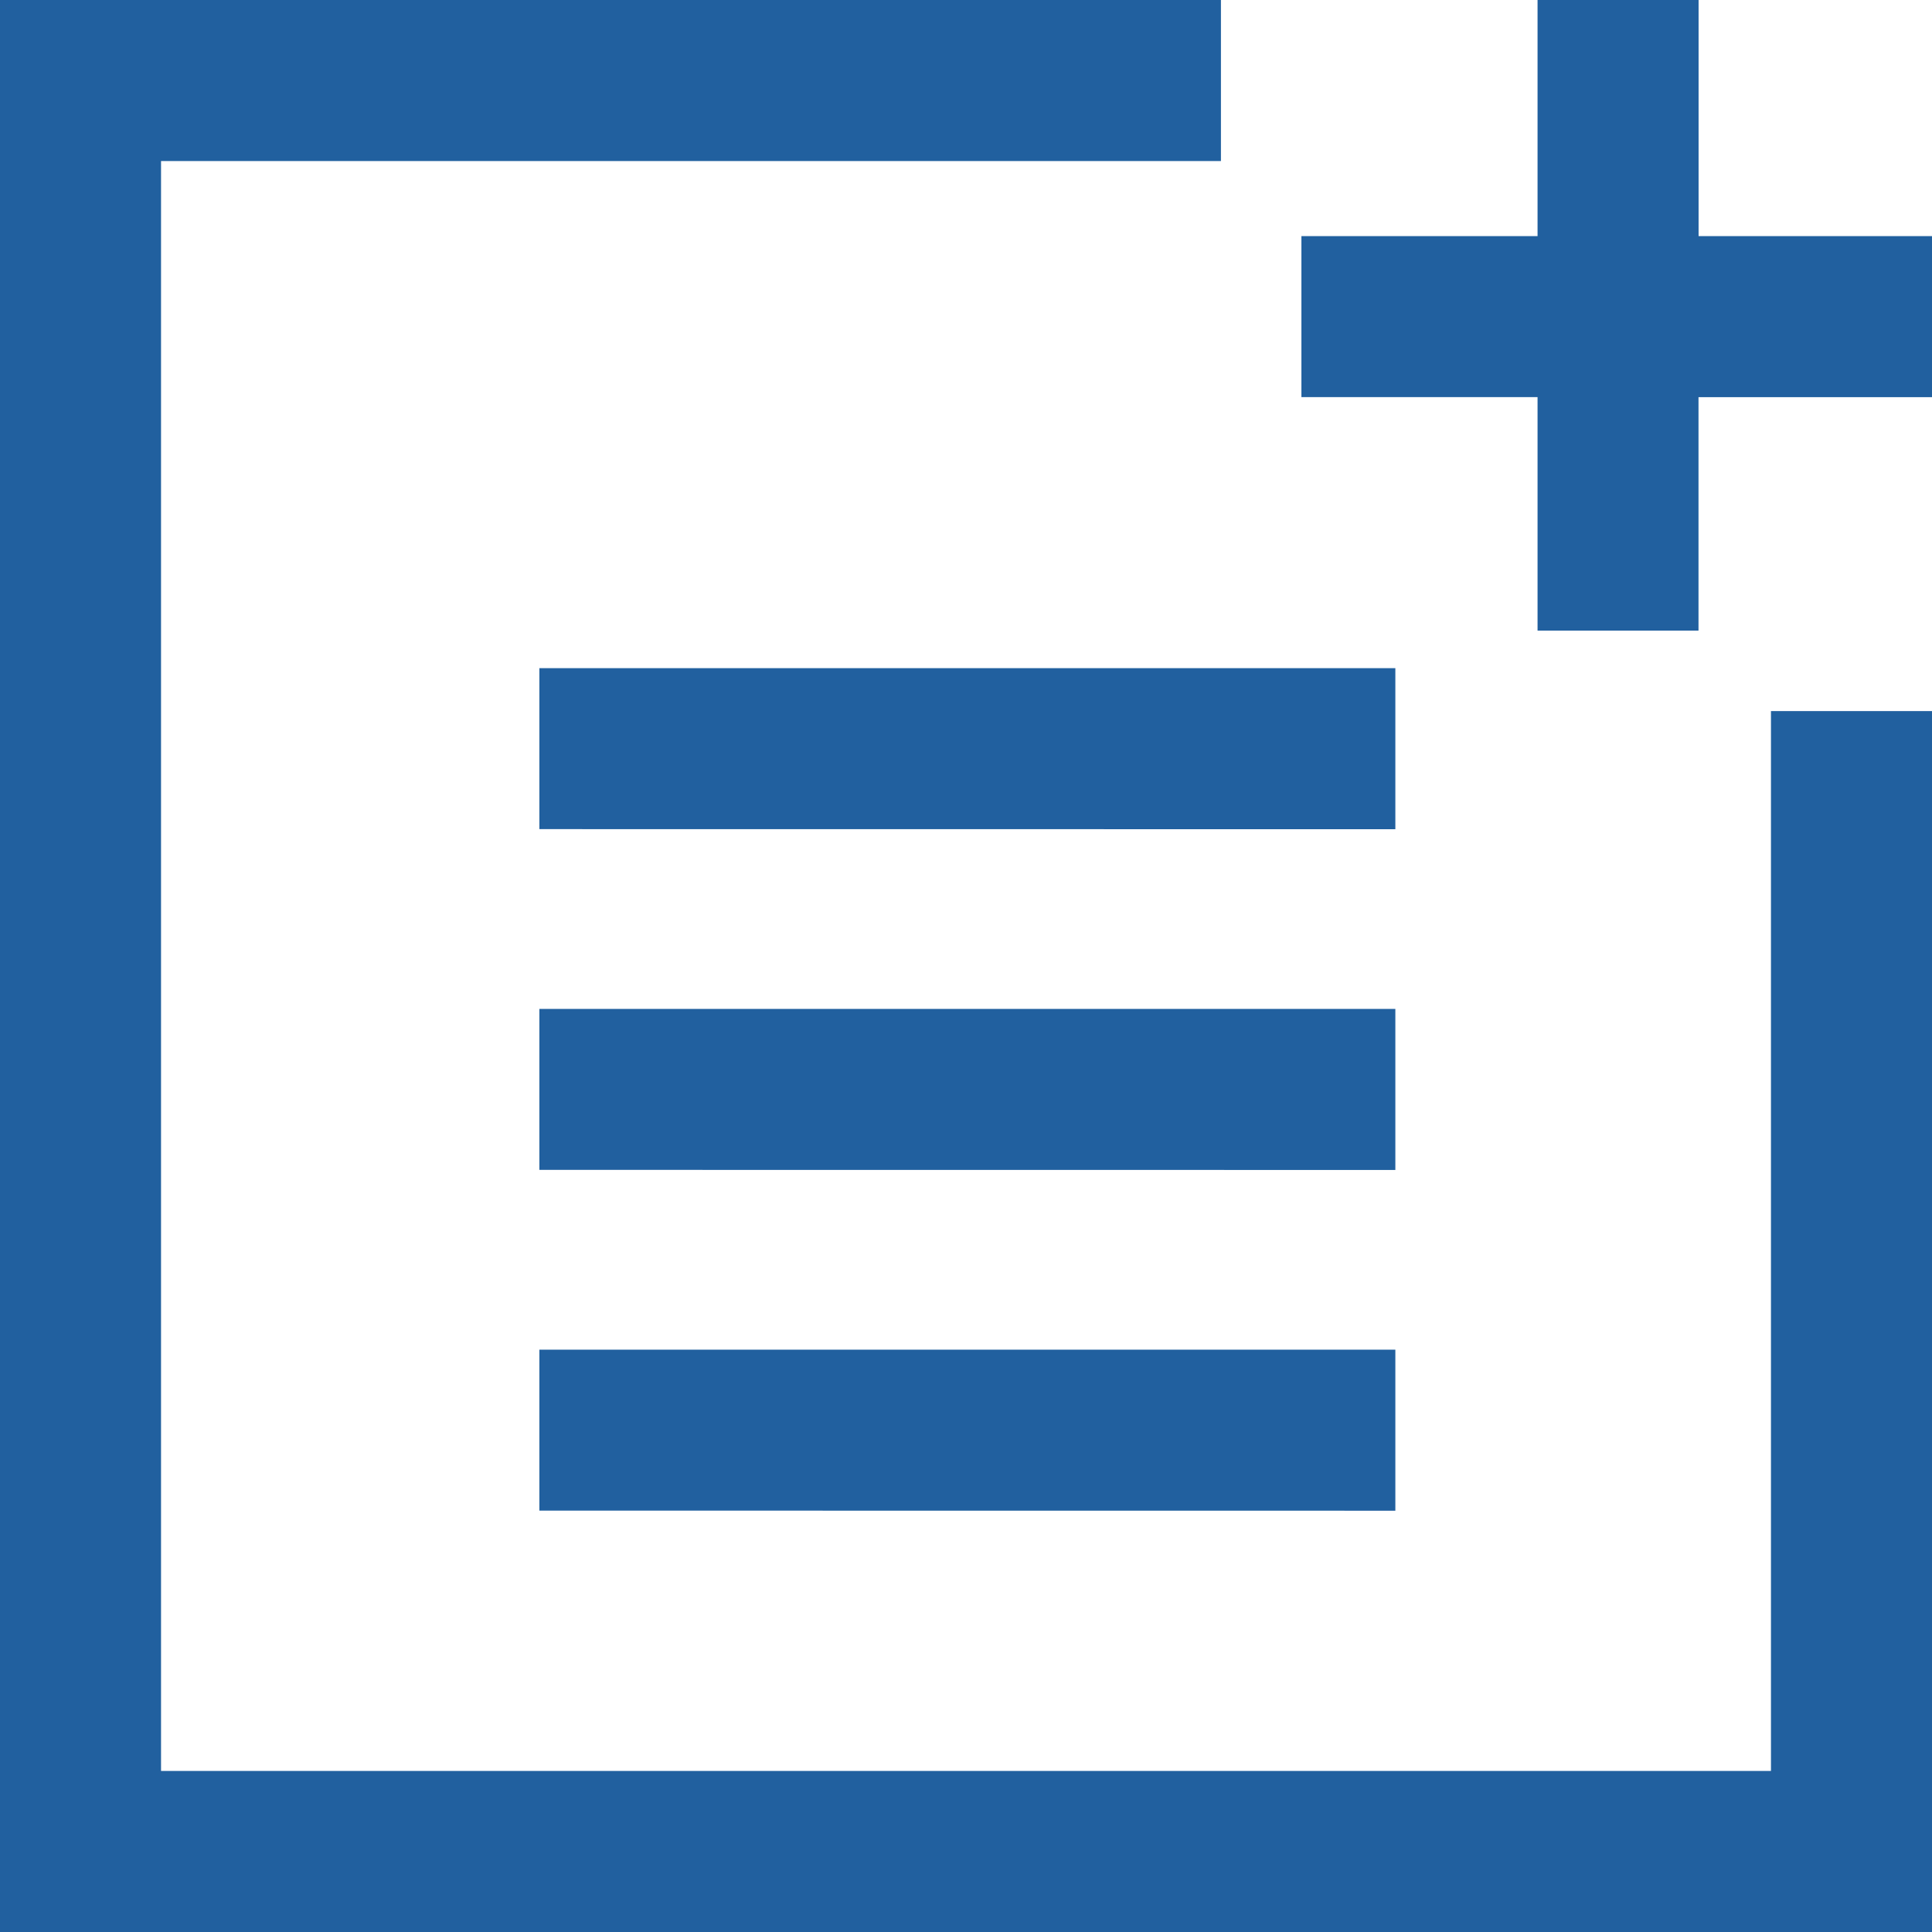 <svg xmlns="http://www.w3.org/2000/svg" width="23.383" height="23.383" viewBox="0 0 23.383 23.383">
  <path id="post_add_FILL1_wght400_GRAD0_opsz48" d="M12.528,16.035V14.087h10.36v1.949Zm0,4.124V18.211h10.36V20.16Zm0,4.124V22.335h10.36v1.949ZM24.609,13.632V10.806H21.751V8.858h2.858V6h1.949V8.858h2.825v1.949H26.557v2.825ZM6,29.383V6H20.777V7.949H7.949V27.434H27.434V14.606h1.949V29.383Z" transform="translate(-6 -6)" fill="#21609f"/>
</svg>
